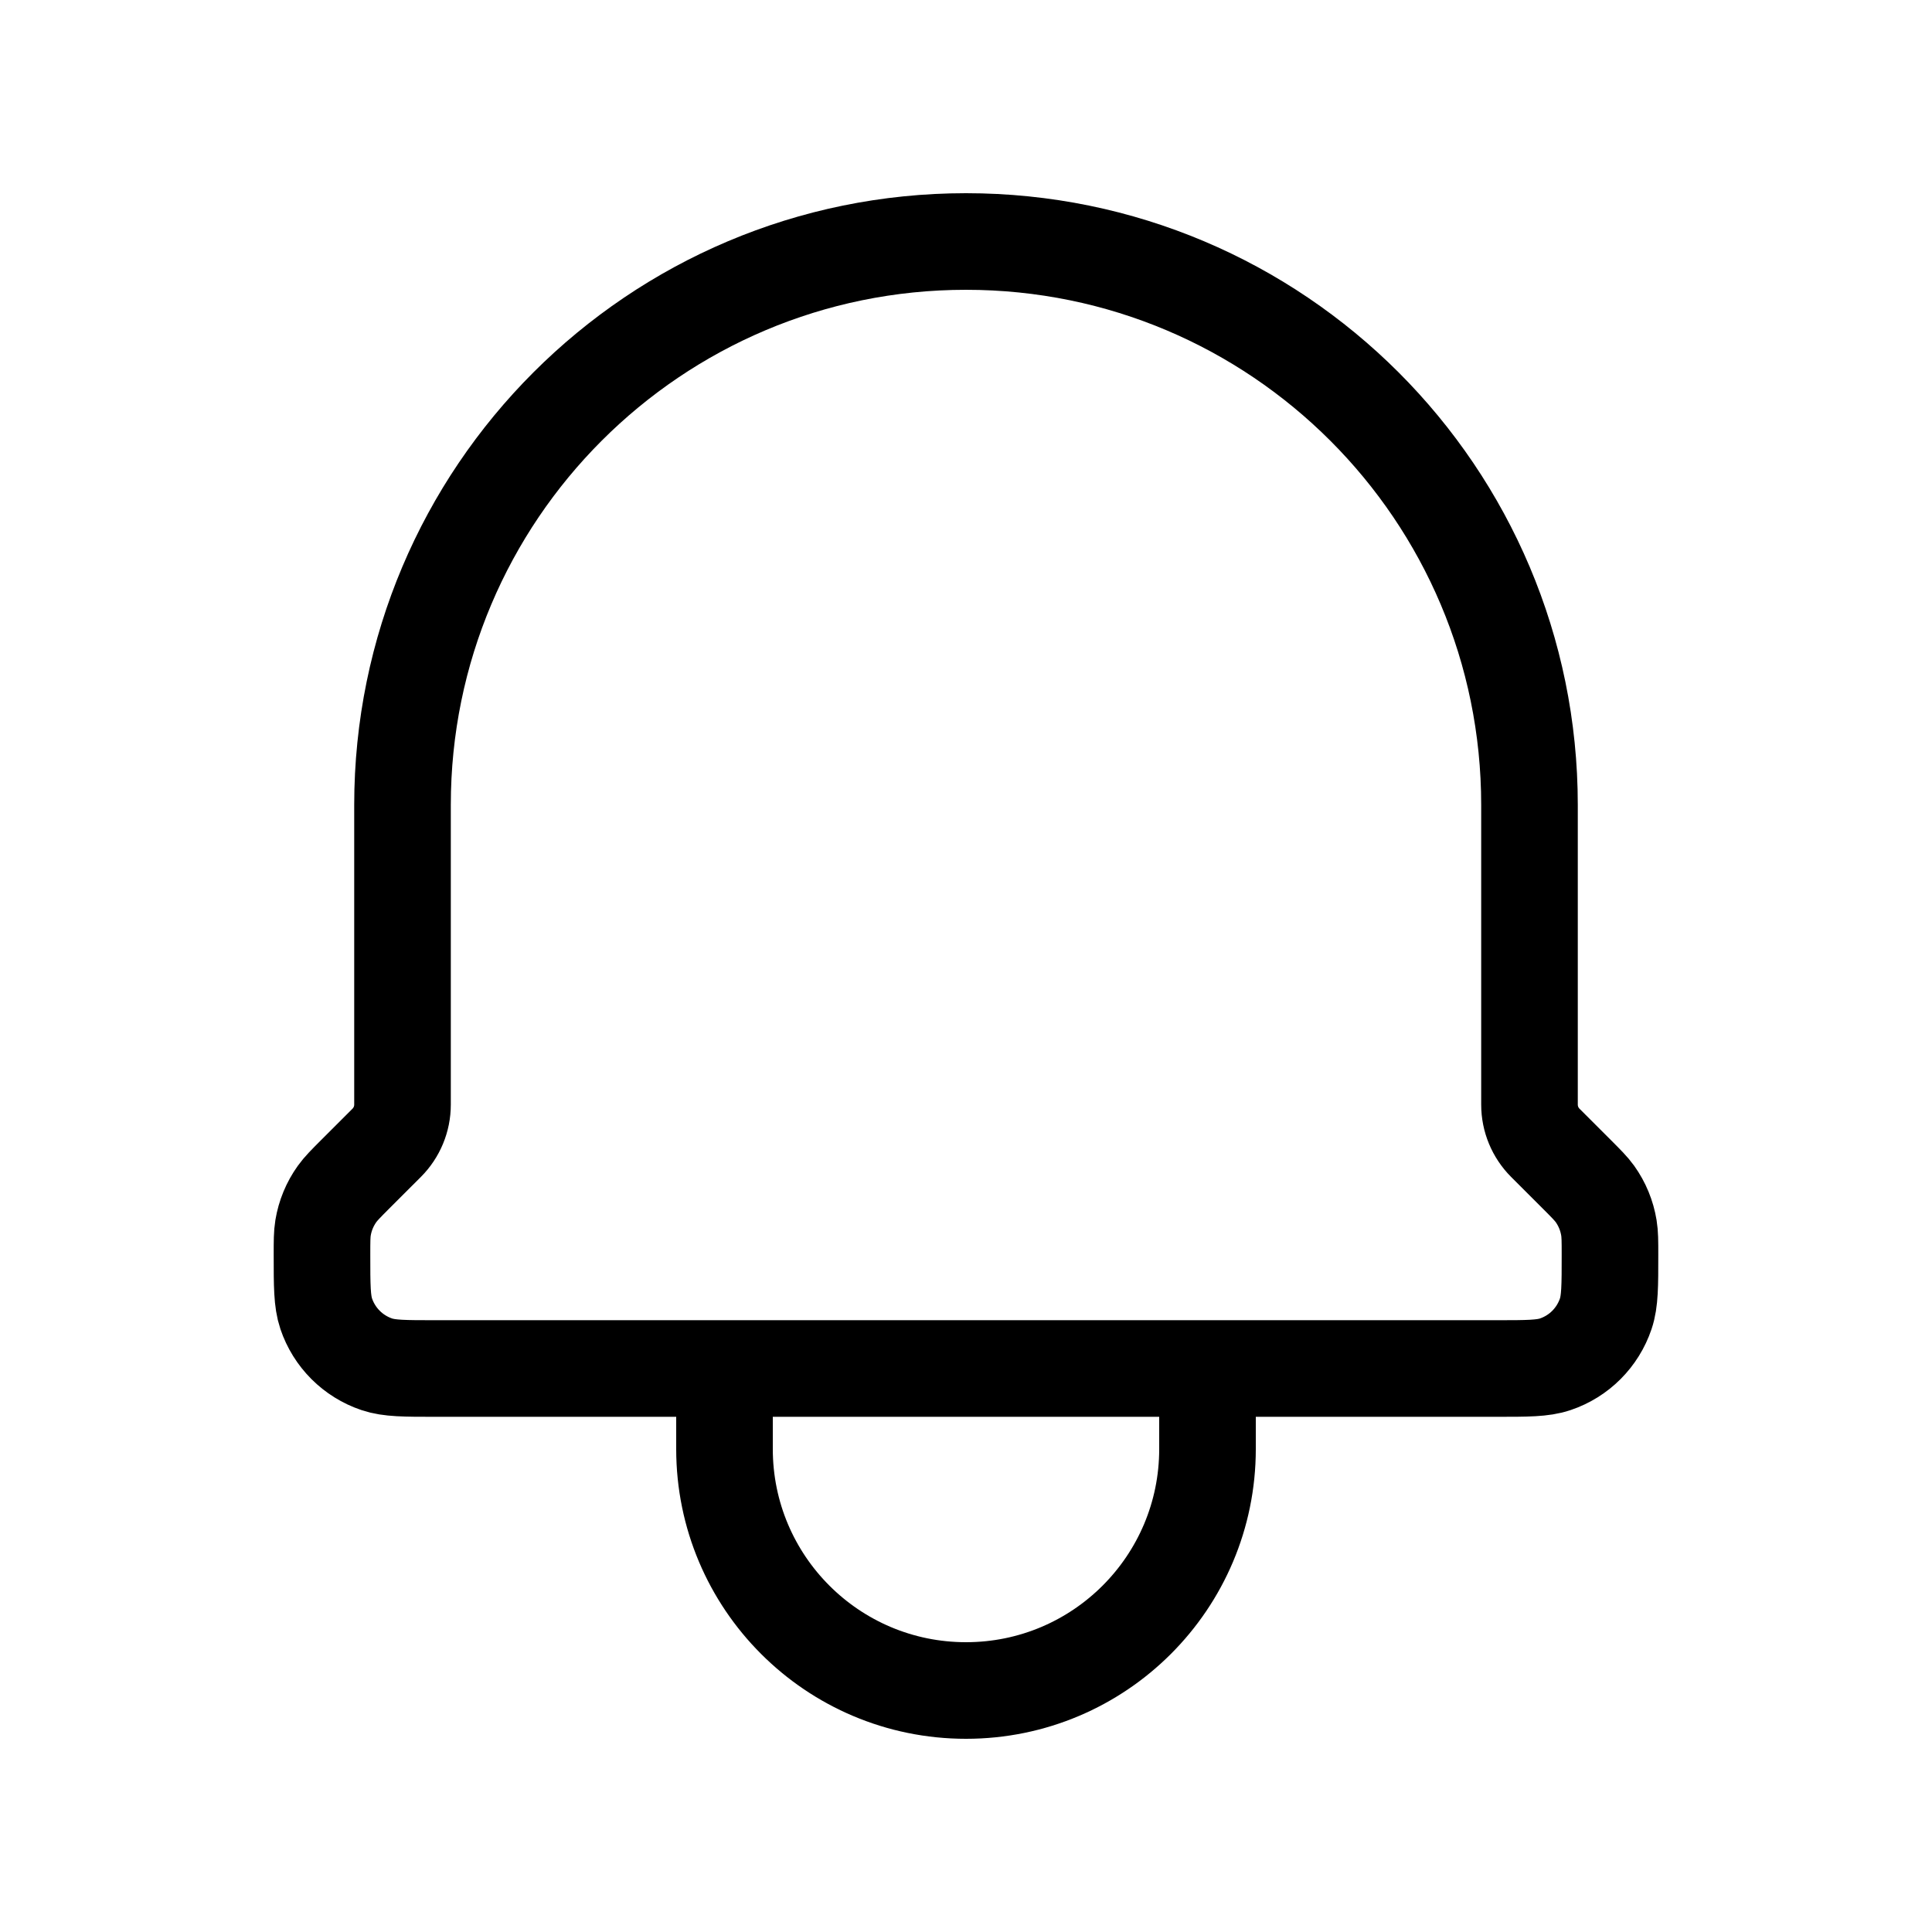 <svg 
  class="customizable-svg" 
  width="80" 
  height="80" 
  viewBox="0 0 80 80" 
  fill="none" 
  xmlns="http://www.w3.org/2000/svg"
>
  <path 
    d="M50 56.667V60C50 65.523 45.523 70 40 70C34.477 70 30 65.523 30 60V56.667M50 56.667H30M50 56.667H61.968C63.243 56.667 63.884 56.667 64.4 56.492C65.386 56.16 66.158 55.386 66.491 54.399C66.666 53.881 66.666 53.238 66.666 51.953C66.666 51.391 66.665 51.11 66.621 50.842C66.538 50.335 66.341 49.855 66.042 49.437C65.883 49.217 65.682 49.016 65.286 48.619L63.987 47.321C63.569 46.902 63.333 46.334 63.333 45.741V33.333C63.333 20.447 52.887 10 40 10C27.113 10 16.667 20.447 16.667 33.333V45.741C16.667 46.334 16.431 46.902 16.012 47.321L14.713 48.619C14.316 49.017 14.117 49.217 13.958 49.438C13.659 49.855 13.46 50.335 13.377 50.842C13.333 51.11 13.333 51.391 13.333 51.953C13.333 53.238 13.333 53.881 13.508 54.399C13.841 55.385 14.616 56.16 15.602 56.492C16.119 56.667 16.757 56.667 18.032 56.667H30" 
    stroke="currentColor" 
    stroke-width="4" 
    stroke-linecap="round" 
    stroke-linejoin="round"
  />
</svg>
